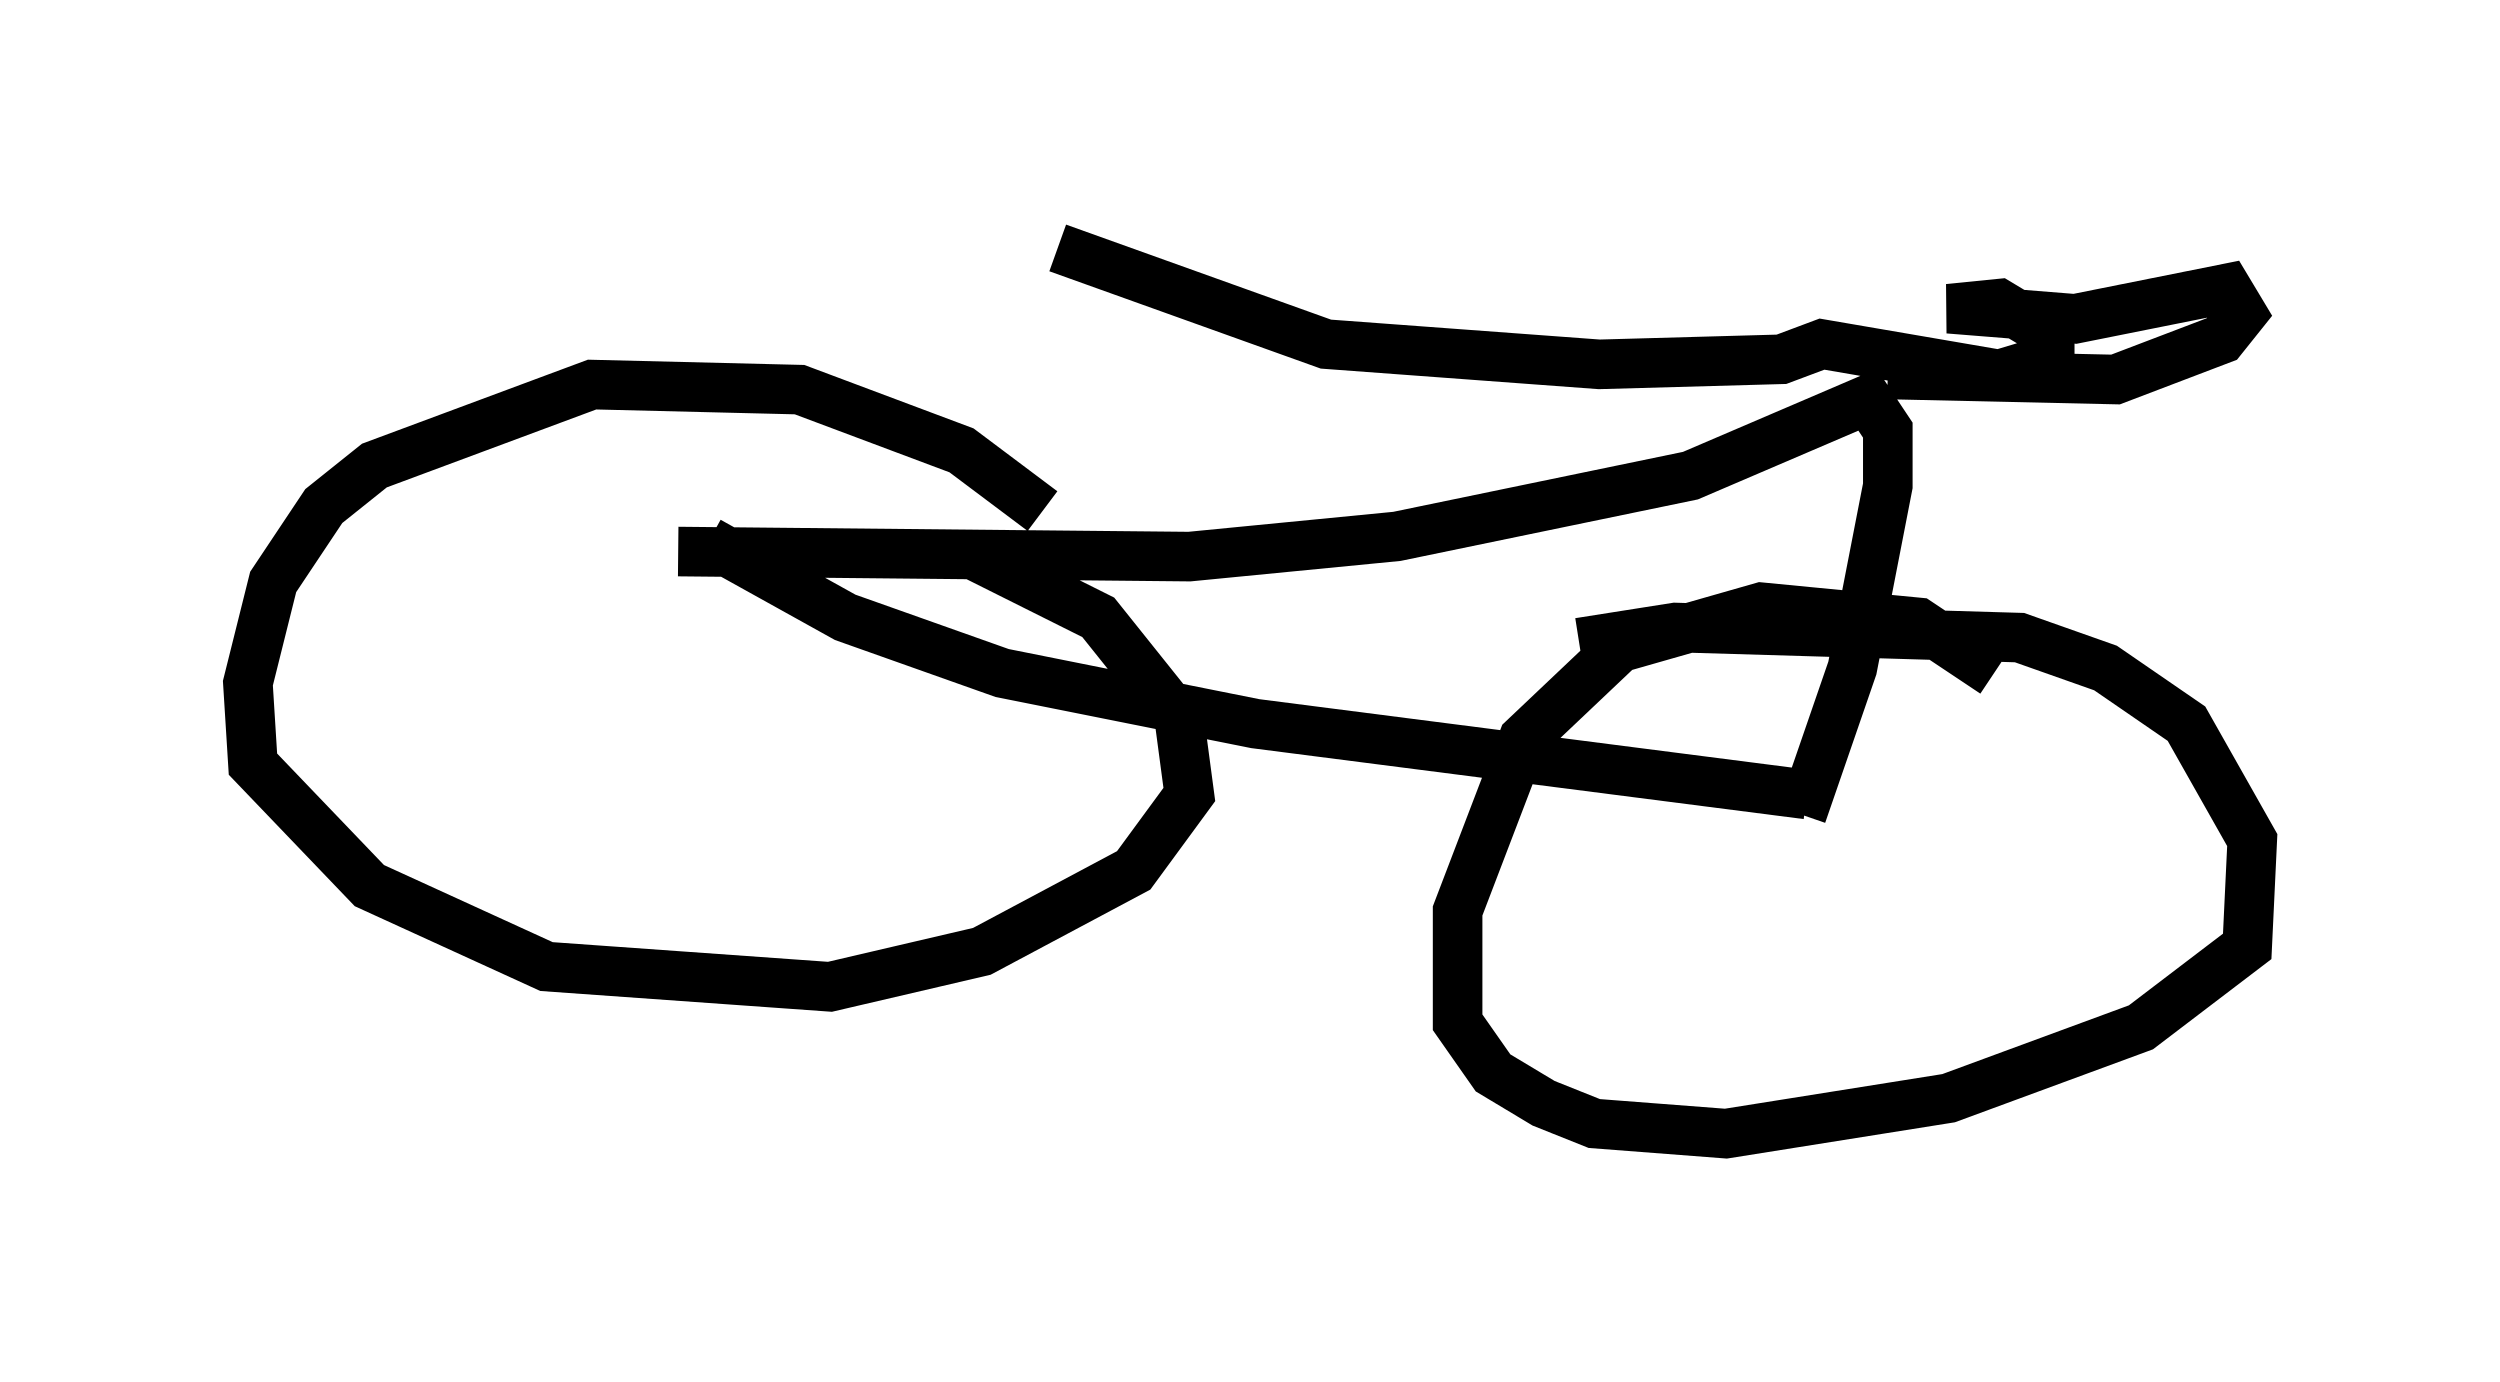 <?xml version="1.0" encoding="utf-8" ?>
<svg baseProfile="full" height="27.865" version="1.1" width="50.425" xmlns="http://www.w3.org/2000/svg" xmlns:ev="http://www.w3.org/2001/xml-events" xmlns:xlink="http://www.w3.org/1999/xlink"><defs /><rect fill="white" height="27.865" width="50.425" x="0" y="0" /><path d="M22.048, 11.84 m-1.021, -1.531 l-1.633, -1.225 -3.267, -1.225 l-4.185, -0.102 -4.39, 1.633 l-1.021, 0.817 -1.021, 1.531 l-0.51, 2.042 0.102, 1.633 l2.348, 2.45 3.573, 1.633 l5.717, 0.408 3.063, -0.715 l3.063, -1.633 1.123, -1.531 l-0.204, -1.531 -1.633, -2.042 l-2.45, -1.225 m20.519, 2.348 l-1.531, -1.021 -3.165, -0.306 l-2.858, 0.817 -1.94, 1.838 l-1.327, 3.471 0.0, 2.246 l0.715, 1.021 1.021, 0.613 l1.021, 0.408 2.654, 0.204 l4.492, -0.715 3.879, -1.429 l2.144, -1.633 0.102, -2.144 l-1.327, -2.348 -1.633, -1.123 l-1.735, -0.613 -6.942, -0.204 l-1.94, 0.306 m-17.559, -2.042 l2.756, 1.531 3.165, 1.123 l5.104, 1.021 11.127, 1.429 m-22.765, -4.9 l10.311, 0.102 4.185, -0.408 l5.921, -1.225 3.573, -1.531 l0.408, 0.613 0.0, 1.123 l-0.715, 3.675 -1.021, 2.96 m1.735, -8.881 l4.594, 0.102 2.144, -0.817 l0.408, -0.51 -0.306, -0.51 l-3.063, 0.613 -2.552, -0.204 l1.021, -0.102 1.021, 0.613 l0.0, 0.51 -1.021, 0.306 l-3.573, -0.613 -0.817, 0.306 l-3.675, 0.102 -5.513, -0.408 l-5.41, -1.94 " fill="none" stroke="black" stroke-width="1" /></svg>